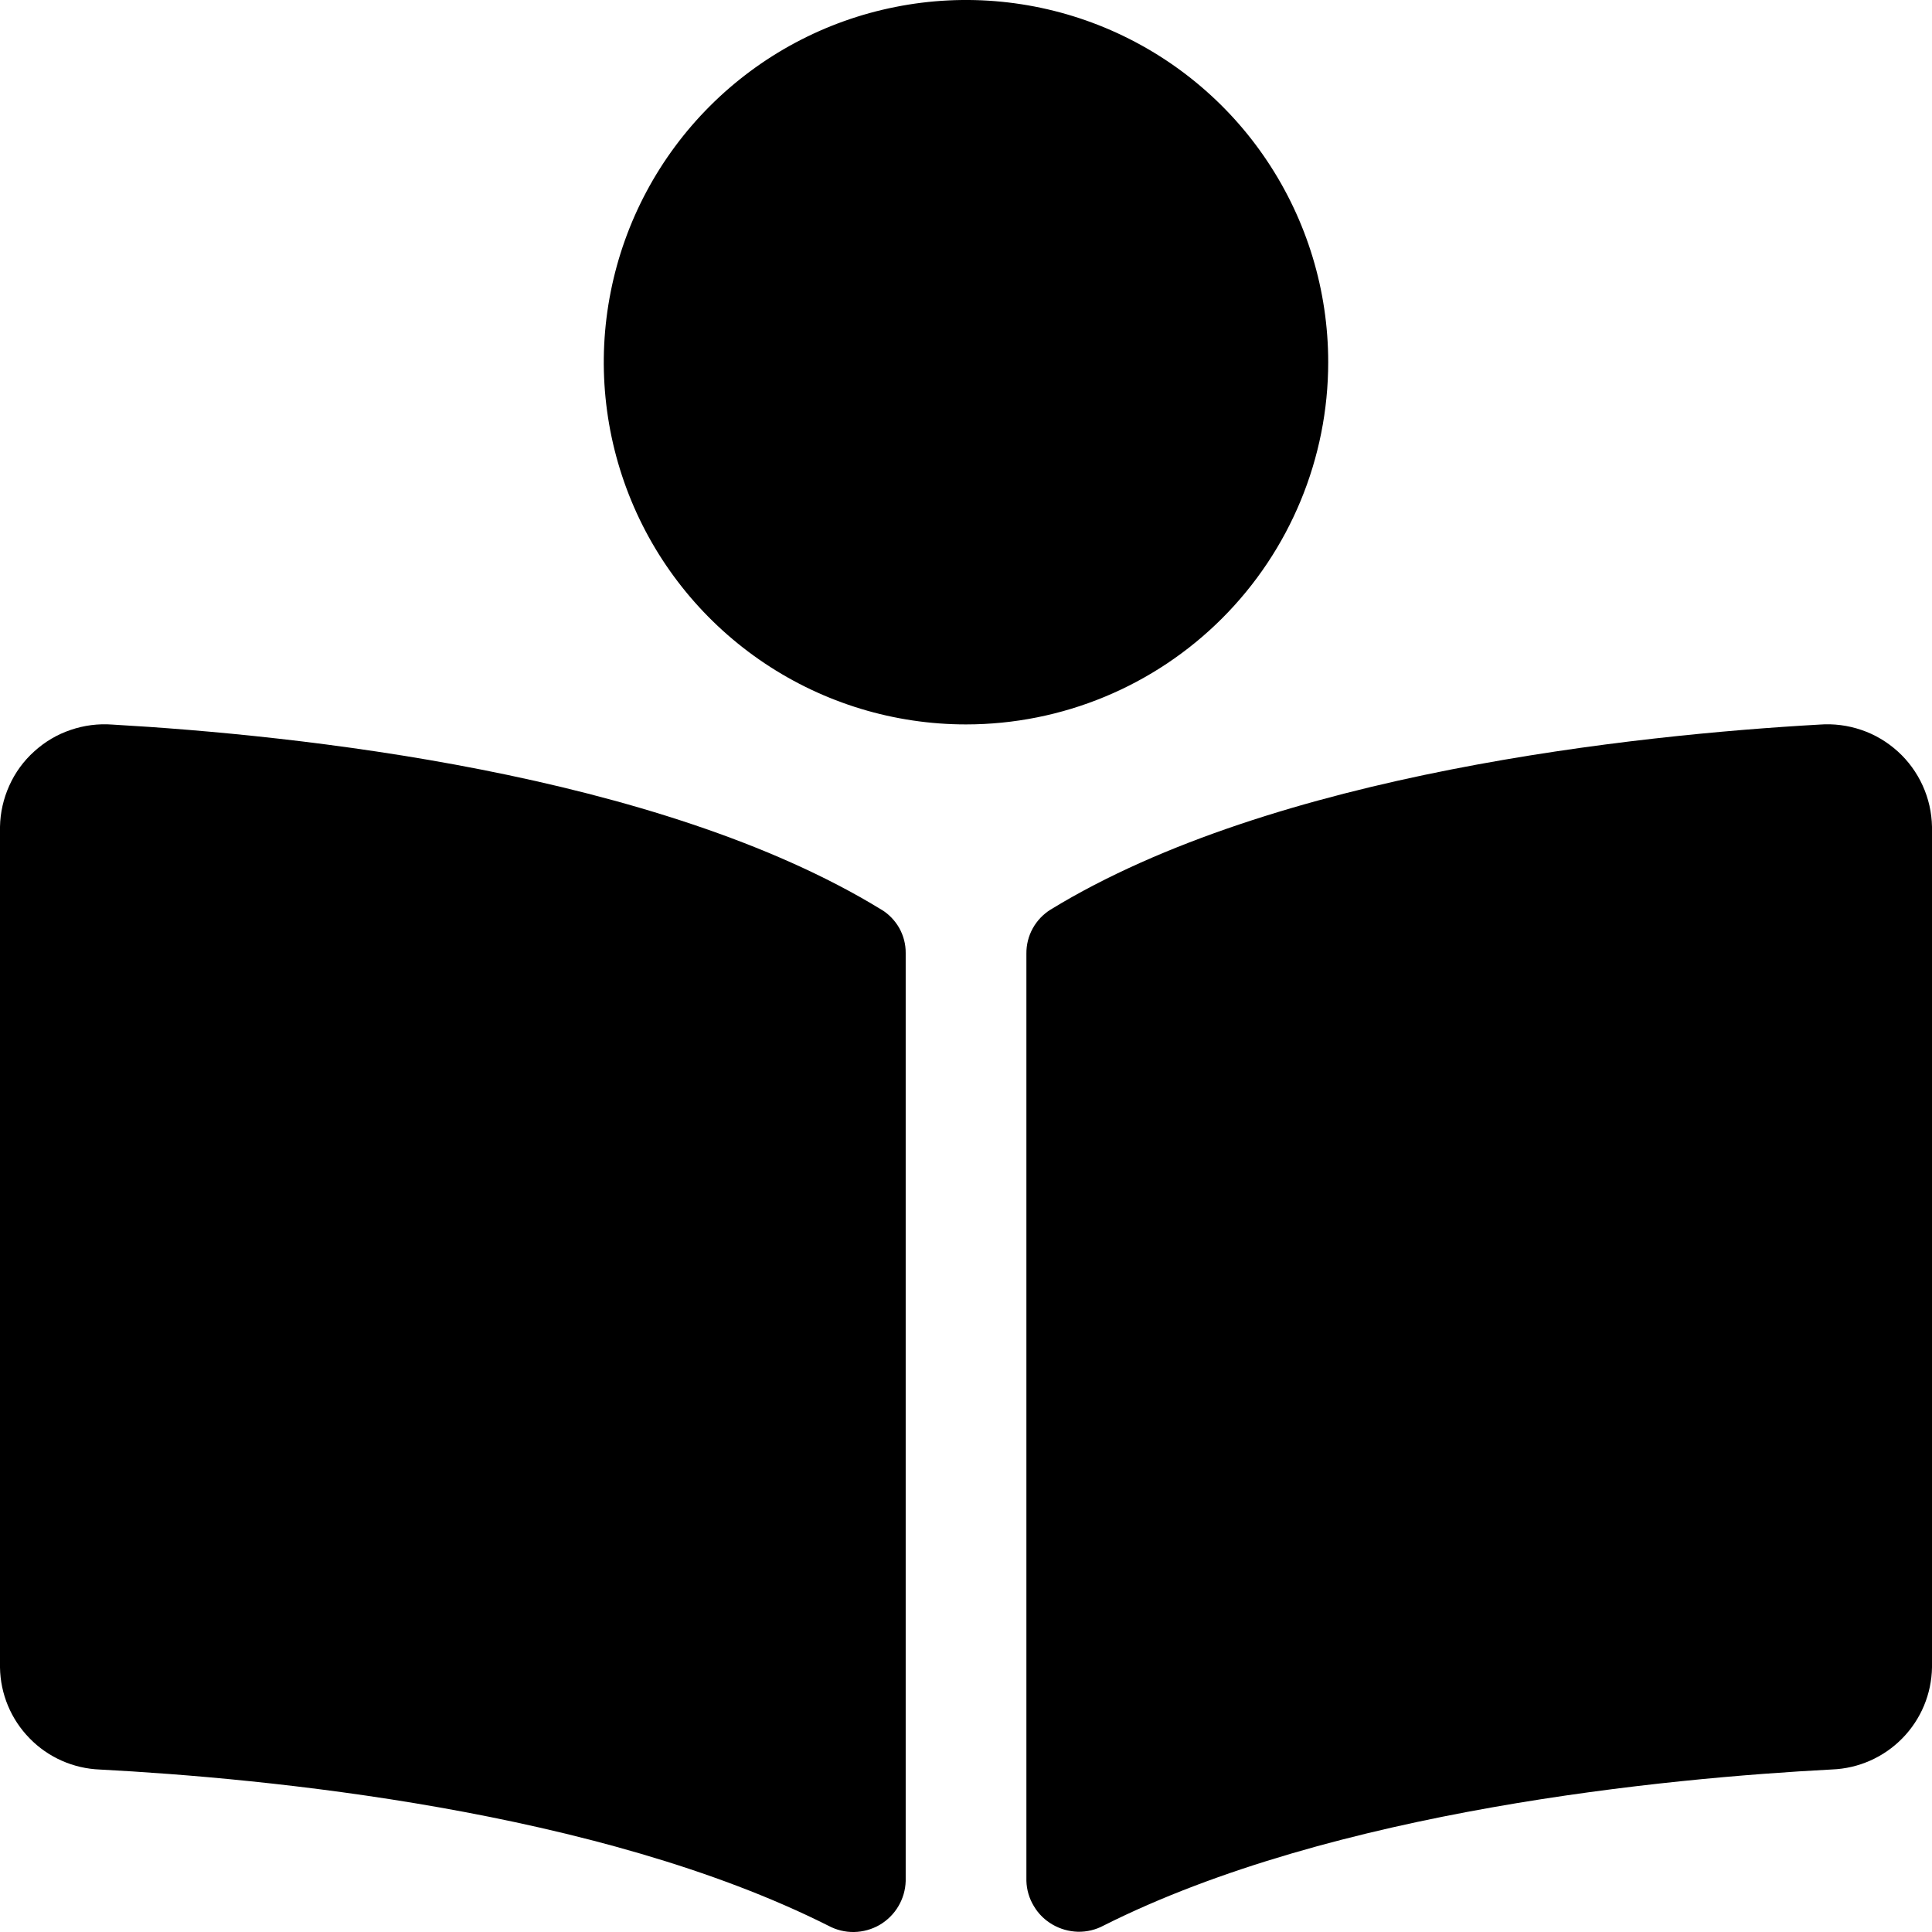 <svg width="23" height="23" viewBox="0 0 23 23" fill="none" xmlns="http://www.w3.org/2000/svg">
<path d="M15.812 4.312C15.812 3.459 15.559 2.625 15.085 1.916C14.612 1.207 13.938 0.655 13.15 0.328C12.362 0.002 11.495 -0.084 10.659 0.083C9.822 0.249 9.054 0.66 8.451 1.263C7.848 1.866 7.437 2.634 7.271 3.471C7.104 4.307 7.19 5.174 7.516 5.962C7.842 6.75 8.395 7.423 9.104 7.897C9.813 8.371 10.647 8.624 11.5 8.624C12.644 8.624 13.741 8.169 14.549 7.361C15.358 6.552 15.812 5.455 15.812 4.312V4.312ZM10.493 10.829C7.831 9.198 3.511 8.75 1.339 8.626C1.17 8.613 1 8.635 0.84 8.69C0.679 8.744 0.532 8.832 0.407 8.946C0.281 9.059 0.18 9.198 0.111 9.352C0.041 9.507 0.003 9.674 0 9.843L0 19.851C0.005 20.167 0.131 20.469 0.353 20.695C0.574 20.922 0.874 21.054 1.19 21.066C3.151 21.169 7.119 21.546 9.863 22.926C9.956 22.976 10.062 23.002 10.168 23C10.274 22.998 10.379 22.969 10.471 22.916C10.563 22.862 10.64 22.786 10.694 22.695C10.749 22.603 10.779 22.499 10.782 22.393V11.345C10.783 11.241 10.756 11.139 10.706 11.049C10.655 10.959 10.582 10.883 10.494 10.829H10.493ZM21.66 8.626C19.489 8.749 15.172 9.198 12.506 10.829C12.418 10.884 12.345 10.961 12.294 11.053C12.244 11.144 12.218 11.247 12.219 11.351V22.392C12.222 22.498 12.253 22.602 12.308 22.692C12.362 22.784 12.439 22.859 12.531 22.912C12.623 22.965 12.726 22.994 12.833 22.997C12.939 22.999 13.044 22.974 13.137 22.924C15.879 21.545 19.845 21.168 21.81 21.065C22.126 21.053 22.426 20.92 22.647 20.694C22.869 20.468 22.995 20.165 23 19.849V9.843C22.997 9.673 22.959 9.506 22.889 9.352C22.819 9.198 22.718 9.059 22.593 8.946C22.467 8.832 22.32 8.744 22.16 8.69C21.999 8.635 21.829 8.613 21.66 8.626V8.626Z" fill="black"/>
</svg>
